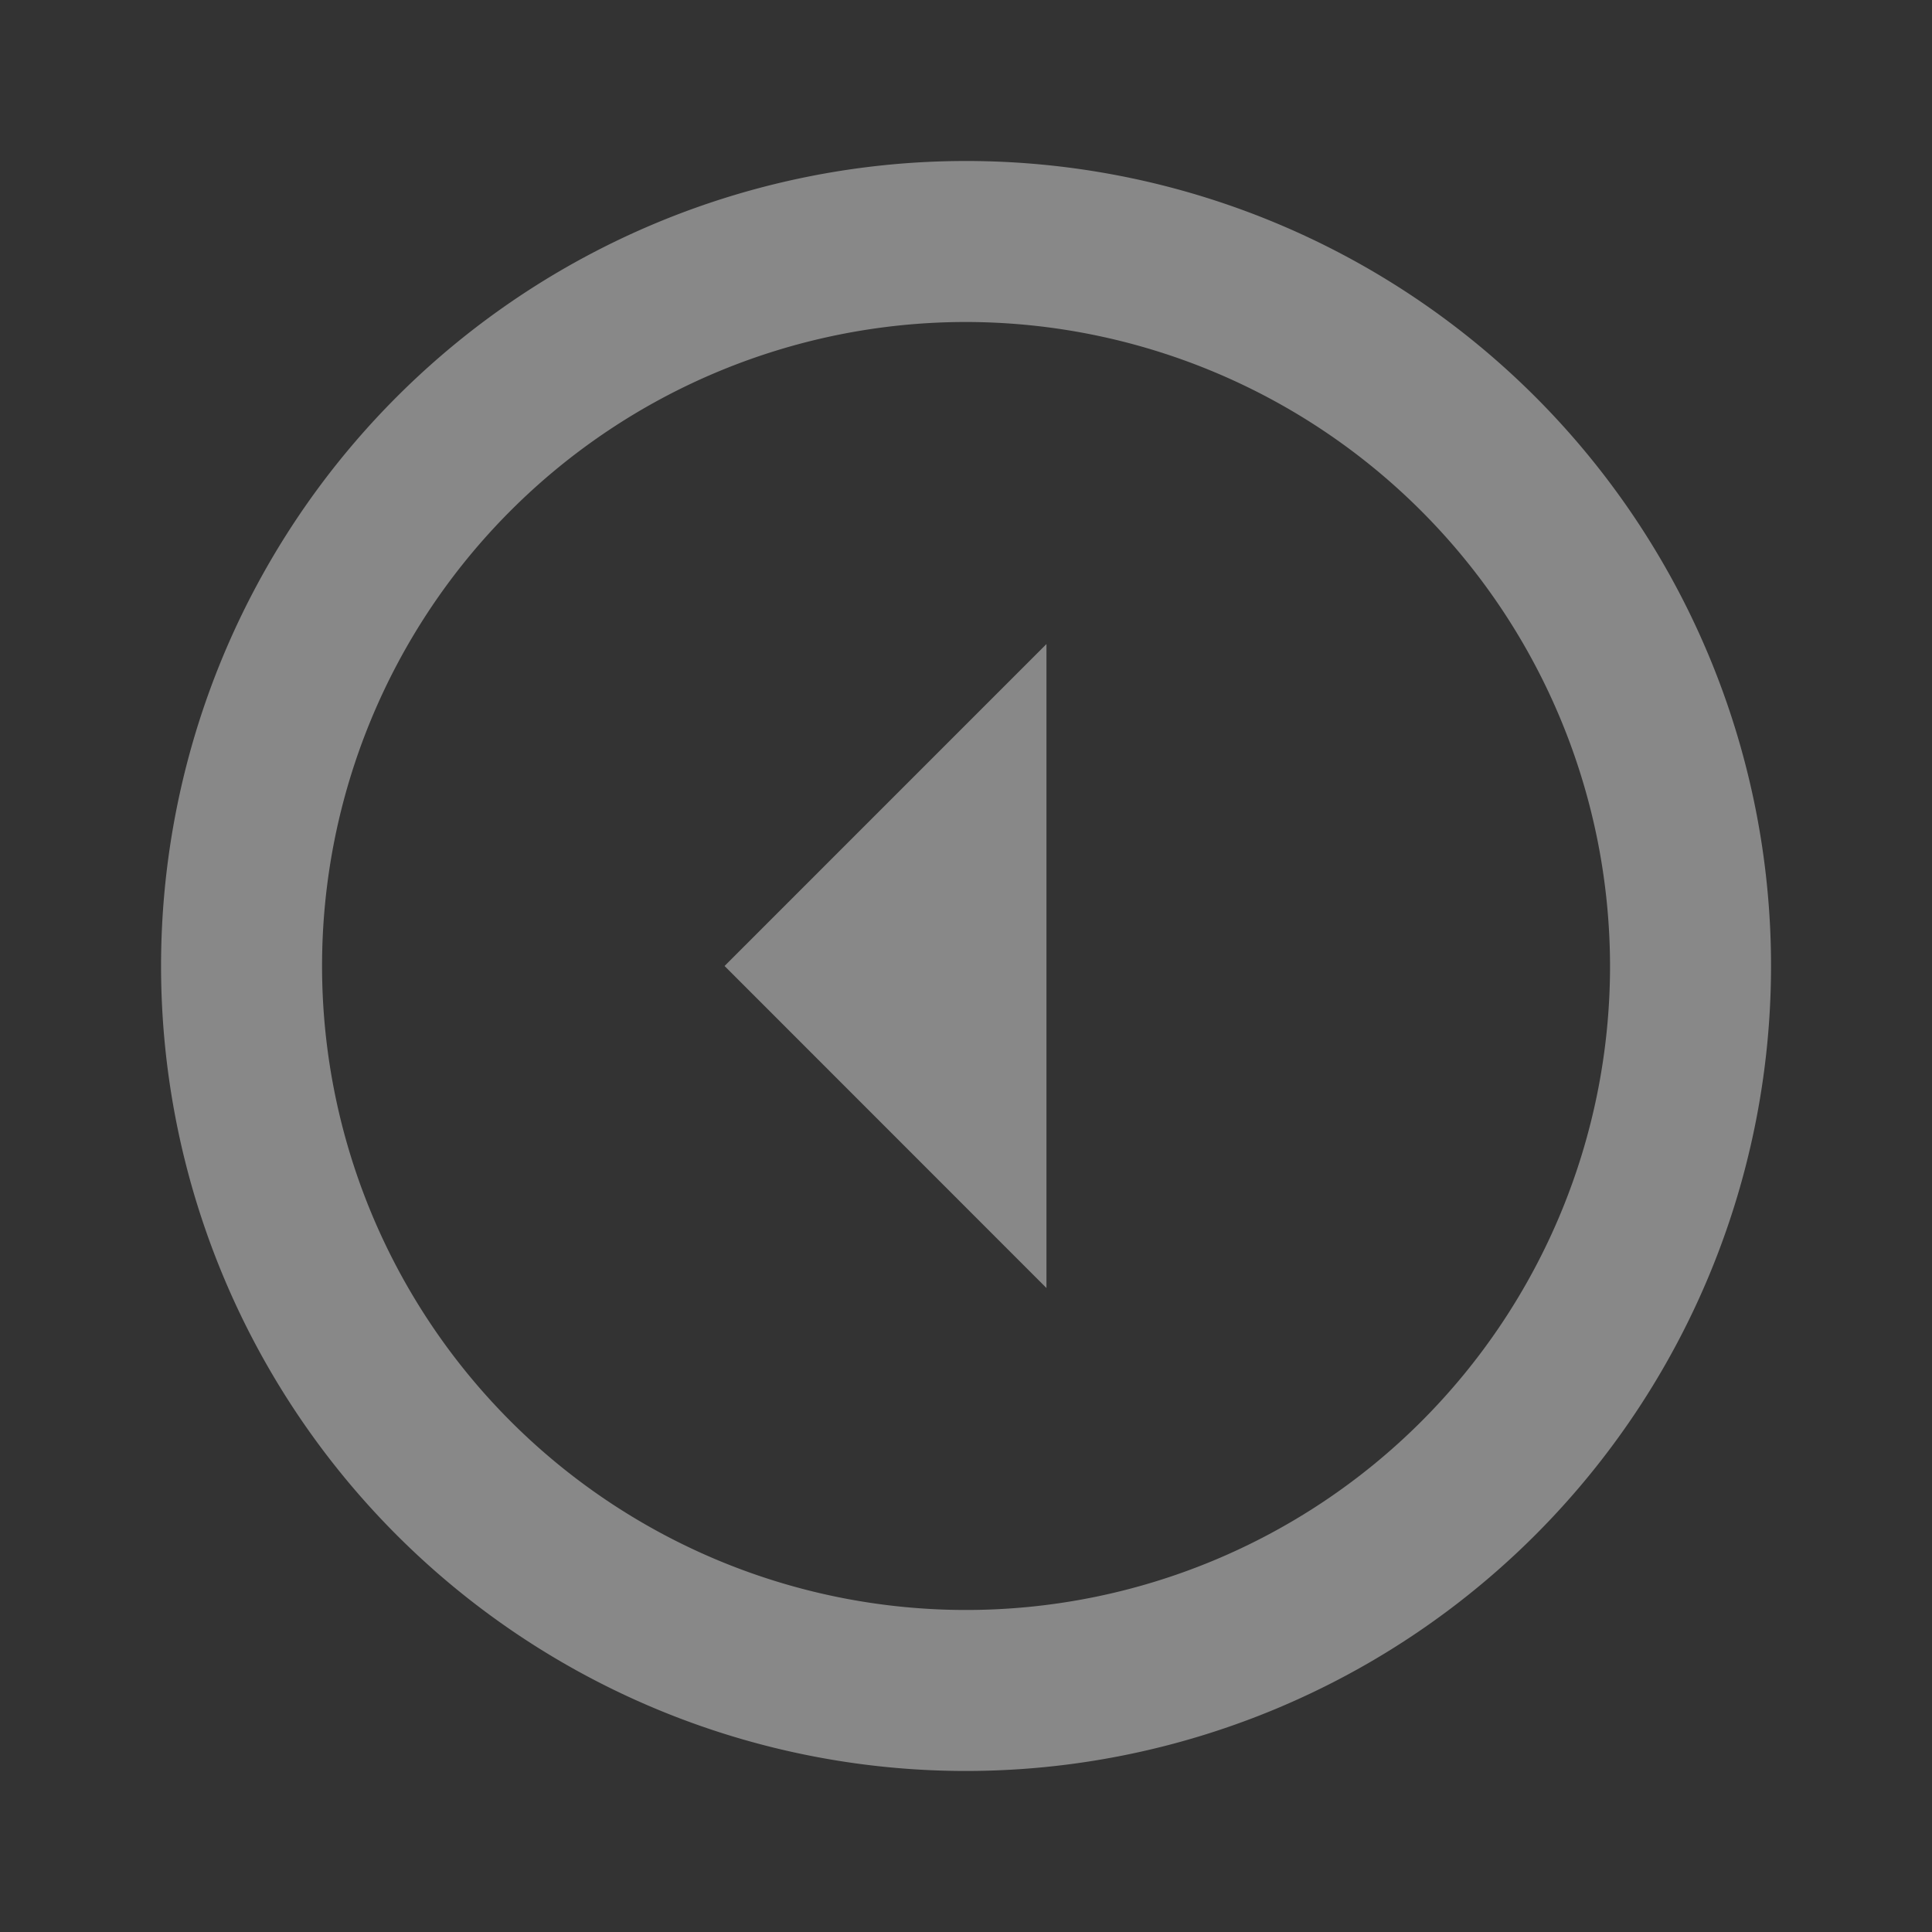 <svg xmlns="http://www.w3.org/2000/svg" width="58.393" height="58.393" viewBox="0 0 58.393 58.393">
    <rect x="0" y="0" width="58.393" height="58.393" fill="#333333" stroke="none"/>
    <g opacity="0.415">
        <path fill="none" d="M0 0h58.393v58.393H0z" transform="rotate(90 29.197 29.197)"/>
        <path fill="#fff" d="M26.33 6.866A19.464 19.464 0 1 1 6.866 26.33 19.49 19.49 0 0 1 26.33 6.866m0-4.866a24.33 24.33 0 1 0 24.33 24.33A24.339 24.339 0 0 0 26.33 2zm0 31.629L16.6 23.9h19.463z" transform="rotate(90 29.197 29.197) translate(2.866 2.866)"/>
    </g>
</svg>
